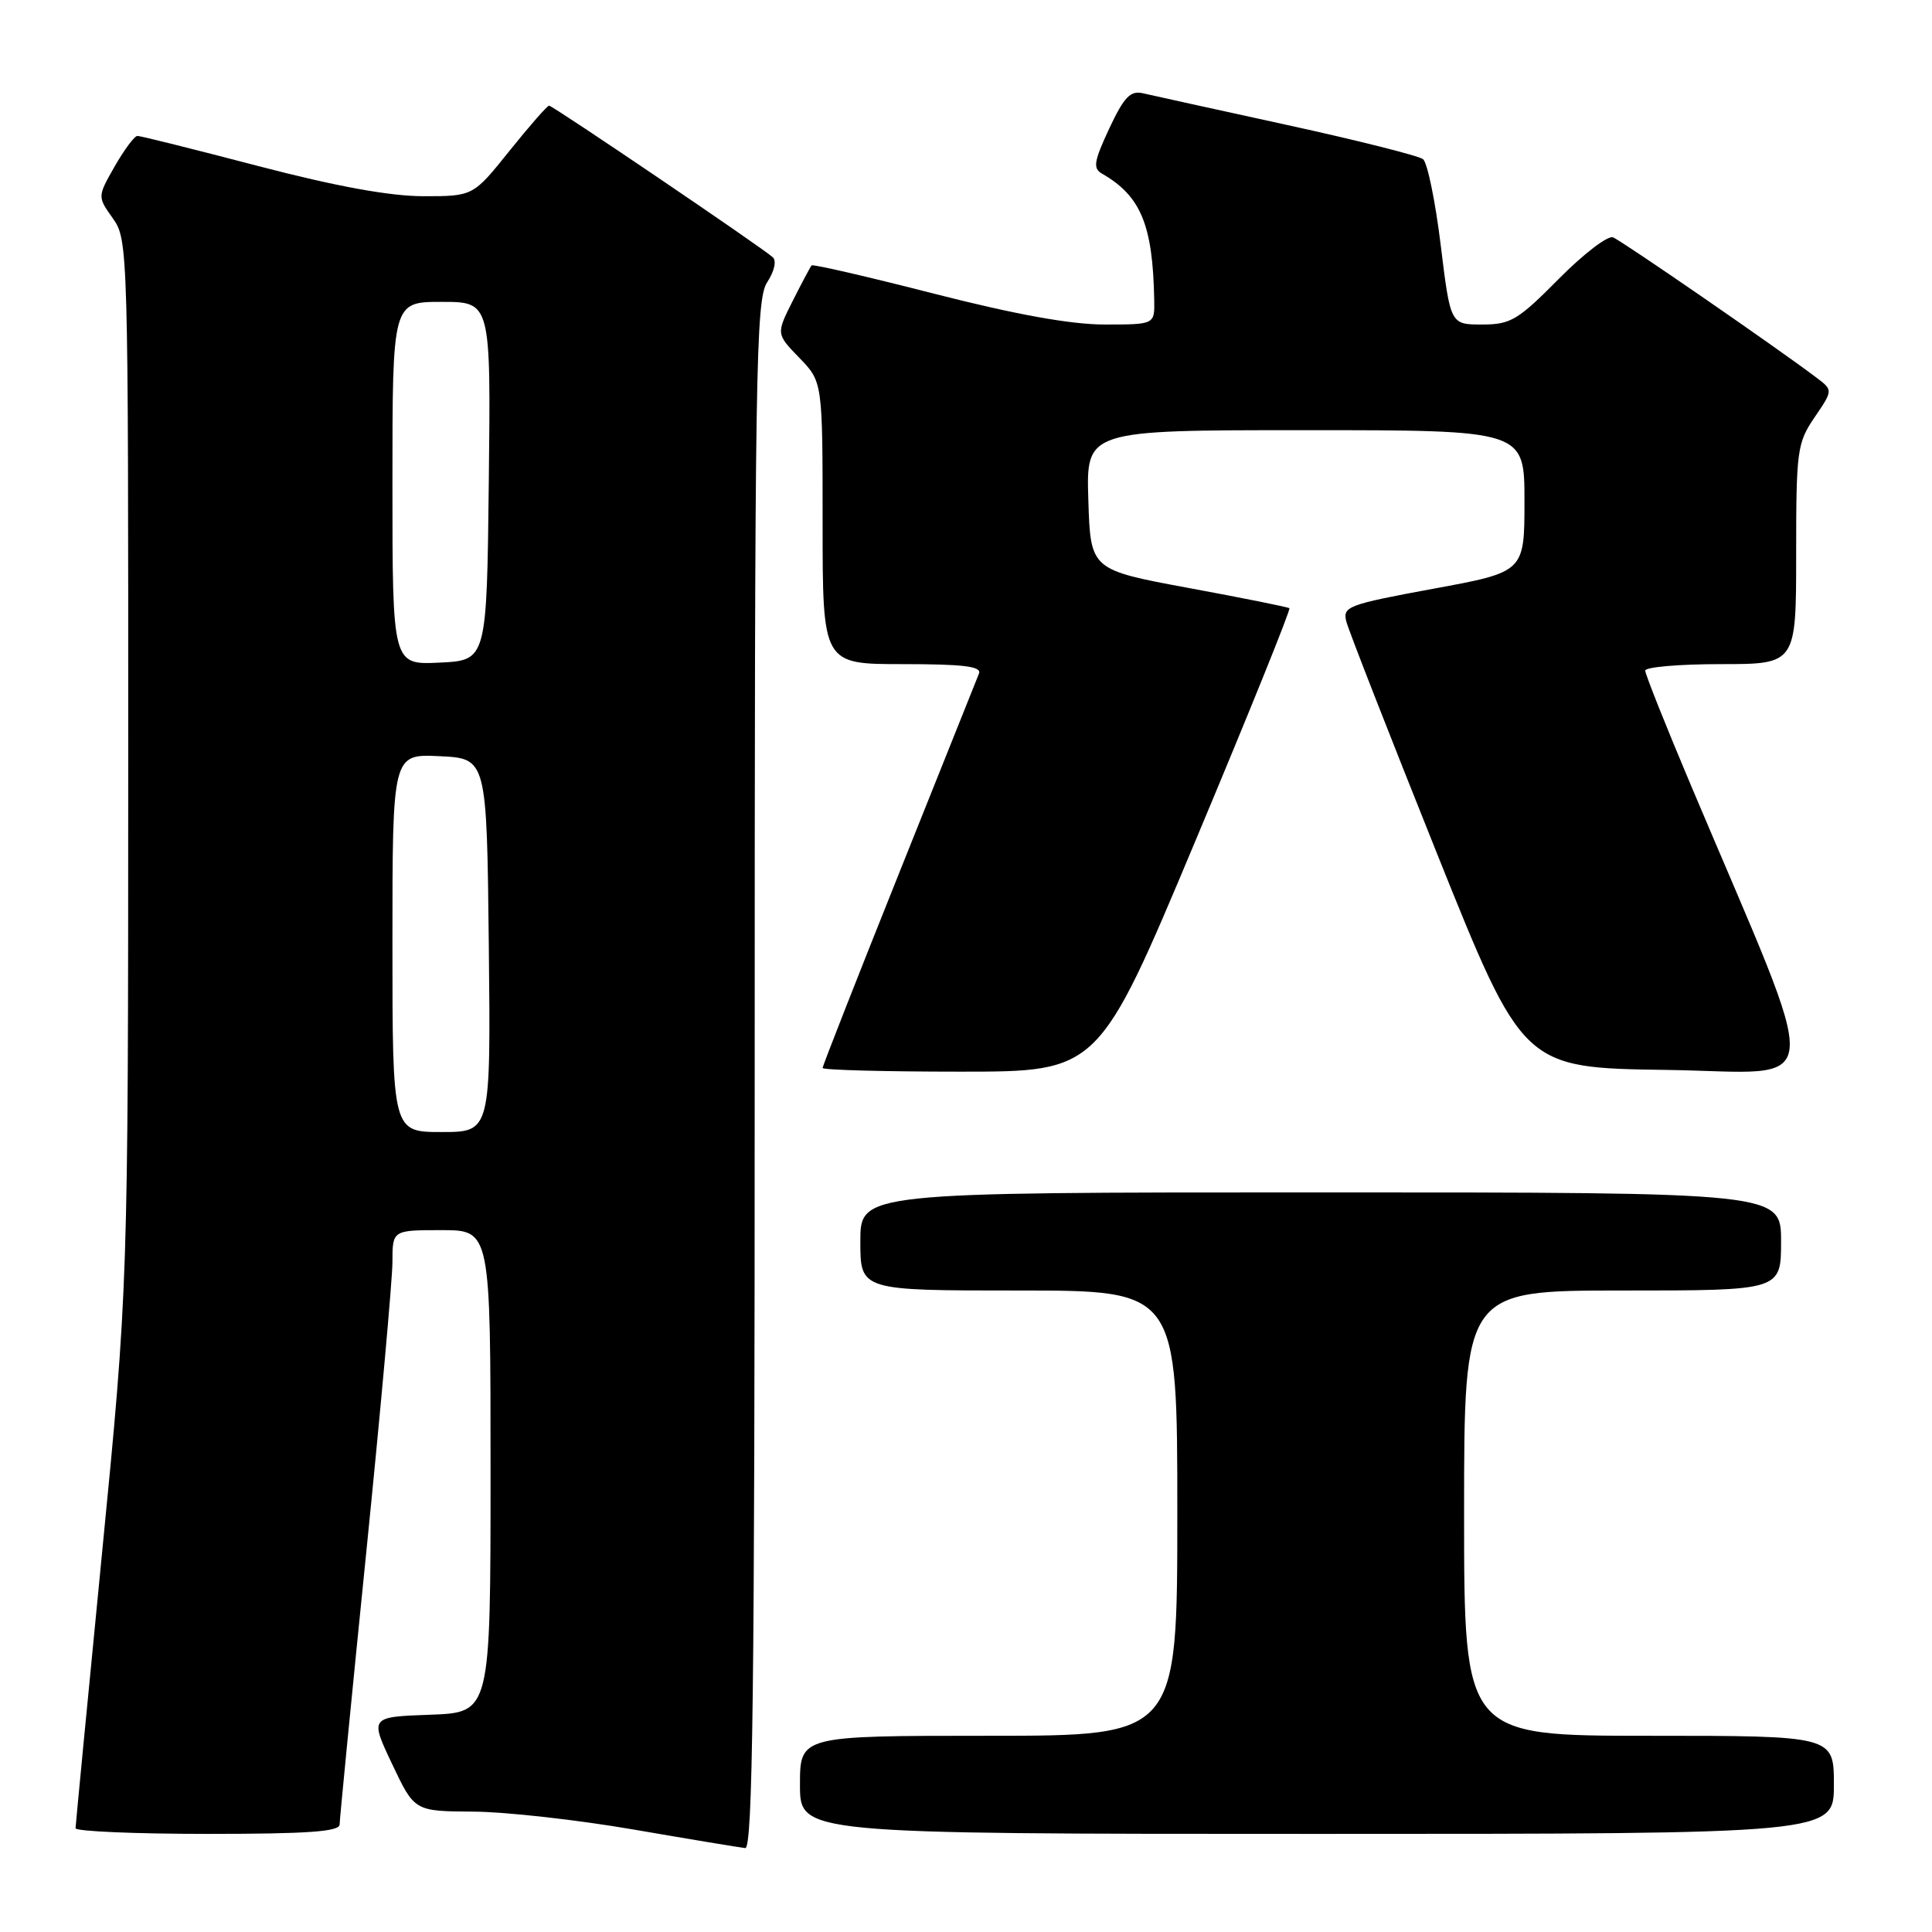 <?xml version="1.0" encoding="UTF-8" standalone="no"?>
<!DOCTYPE svg PUBLIC "-//W3C//DTD SVG 1.1//EN" "http://www.w3.org/Graphics/SVG/1.1/DTD/svg11.dtd" >
<svg xmlns="http://www.w3.org/2000/svg" xmlns:xlink="http://www.w3.org/1999/xlink" version="1.1" viewBox="0 0 256 256">
 <g >
 <path fill="currentColor"
d=" M 100.00 142.46 C 100.00 48.90 100.14 39.71 101.65 37.41 C 102.60 35.96 102.92 34.56 102.40 34.09 C 100.93 32.76 73.24 14.00 72.76 14.00 C 72.51 14.00 70.15 16.70 67.50 20.00 C 62.69 26.00 62.69 26.00 56.09 26.00 C 51.63 25.99 44.55 24.70 34.21 22.00 C 25.80 19.80 18.60 18.00 18.21 18.01 C 17.82 18.01 16.47 19.83 15.20 22.04 C 12.91 26.06 12.91 26.06 14.95 28.93 C 16.97 31.76 17.00 32.87 16.99 101.15 C 16.98 170.50 16.98 170.50 13.50 206.00 C 11.59 225.53 10.02 241.84 10.01 242.25 C 10.00 242.66 17.88 243.00 27.50 243.00 C 40.83 243.00 45.00 242.70 45.00 241.75 C 45.01 241.06 46.58 224.97 48.50 206.00 C 50.42 187.03 51.99 169.59 52.00 167.25 C 52.00 163.00 52.00 163.00 58.50 163.00 C 65.00 163.00 65.00 163.00 65.00 194.96 C 65.00 226.92 65.00 226.92 57.00 227.21 C 49.00 227.50 49.00 227.50 51.96 233.75 C 54.92 240.00 54.92 240.00 62.71 240.05 C 66.99 240.07 76.58 241.15 84.00 242.43 C 91.42 243.71 98.06 244.81 98.75 244.88 C 99.74 244.98 100.00 223.89 100.00 142.46 Z  M 243.00 236.50 C 243.00 230.00 243.00 230.00 218.50 230.00 C 194.00 230.00 194.00 230.00 194.00 200.50 C 194.00 171.00 194.00 171.00 215.00 171.00 C 236.00 171.00 236.00 171.00 236.00 164.50 C 236.00 158.00 236.00 158.00 175.00 158.00 C 114.00 158.00 114.00 158.00 114.00 164.50 C 114.00 171.00 114.00 171.00 135.00 171.00 C 156.00 171.00 156.00 171.00 156.00 200.50 C 156.00 230.00 156.00 230.00 131.00 230.00 C 106.00 230.00 106.00 230.00 106.00 236.50 C 106.00 243.00 106.00 243.00 174.50 243.00 C 243.00 243.00 243.00 243.00 243.00 236.50 Z  M 158.39 111.44 C 165.44 94.63 171.05 80.75 170.85 80.59 C 170.66 80.44 164.65 79.23 157.50 77.91 C 144.50 75.50 144.50 75.50 144.21 66.25 C 143.92 57.00 143.92 57.00 172.96 57.00 C 202.00 57.00 202.00 57.00 202.00 66.39 C 202.00 75.79 202.00 75.79 189.92 78.01 C 178.56 80.11 177.88 80.37 178.40 82.37 C 178.70 83.54 184.09 97.32 190.37 113.00 C 201.80 141.50 201.80 141.50 220.85 141.77 C 242.21 142.08 241.85 146.18 224.07 104.09 C 220.73 96.18 218.00 89.33 218.00 88.86 C 218.00 88.39 222.50 88.00 228.00 88.00 C 238.00 88.00 238.00 88.00 238.00 73.45 C 238.00 59.66 238.13 58.70 240.44 55.30 C 242.89 51.70 242.89 51.70 240.69 50.04 C 235.47 46.09 214.88 31.89 213.73 31.45 C 213.04 31.18 209.79 33.67 206.52 36.98 C 201.12 42.43 200.17 43.00 196.38 43.00 C 192.19 43.00 192.19 43.00 190.90 32.46 C 190.19 26.67 189.14 21.55 188.56 21.09 C 187.98 20.64 179.85 18.59 170.50 16.55 C 161.15 14.51 152.58 12.62 151.45 12.36 C 149.78 11.97 148.95 12.84 146.98 17.03 C 144.94 21.41 144.79 22.31 146.04 23.02 C 151.17 25.97 152.76 29.81 152.94 39.75 C 153.00 43.00 153.00 43.00 146.37 43.00 C 141.88 43.00 134.59 41.68 123.79 38.92 C 115.01 36.67 107.70 34.98 107.54 35.17 C 107.38 35.35 106.25 37.47 105.04 39.87 C 102.84 44.24 102.84 44.24 105.92 47.42 C 109.00 50.60 109.00 50.60 109.00 69.30 C 109.00 88.00 109.00 88.00 119.61 88.00 C 127.69 88.00 130.10 88.30 129.72 89.25 C 129.45 89.94 124.67 101.87 119.11 115.76 C 113.55 129.65 109.00 141.24 109.00 141.51 C 109.00 141.78 117.23 142.00 127.28 142.00 C 145.57 142.00 145.57 142.00 158.39 111.44 Z  M 52.00 124.95 C 52.00 99.90 52.00 99.90 58.25 100.20 C 64.50 100.50 64.50 100.50 64.77 125.25 C 65.03 150.00 65.03 150.00 58.52 150.00 C 52.00 150.00 52.00 150.00 52.00 124.95 Z  M 52.00 64.05 C 52.00 40.00 52.00 40.00 58.52 40.00 C 65.04 40.00 65.04 40.00 64.77 63.75 C 64.50 87.50 64.50 87.50 58.25 87.80 C 52.00 88.10 52.00 88.10 52.00 64.05 Z "/>
</g>
</svg>